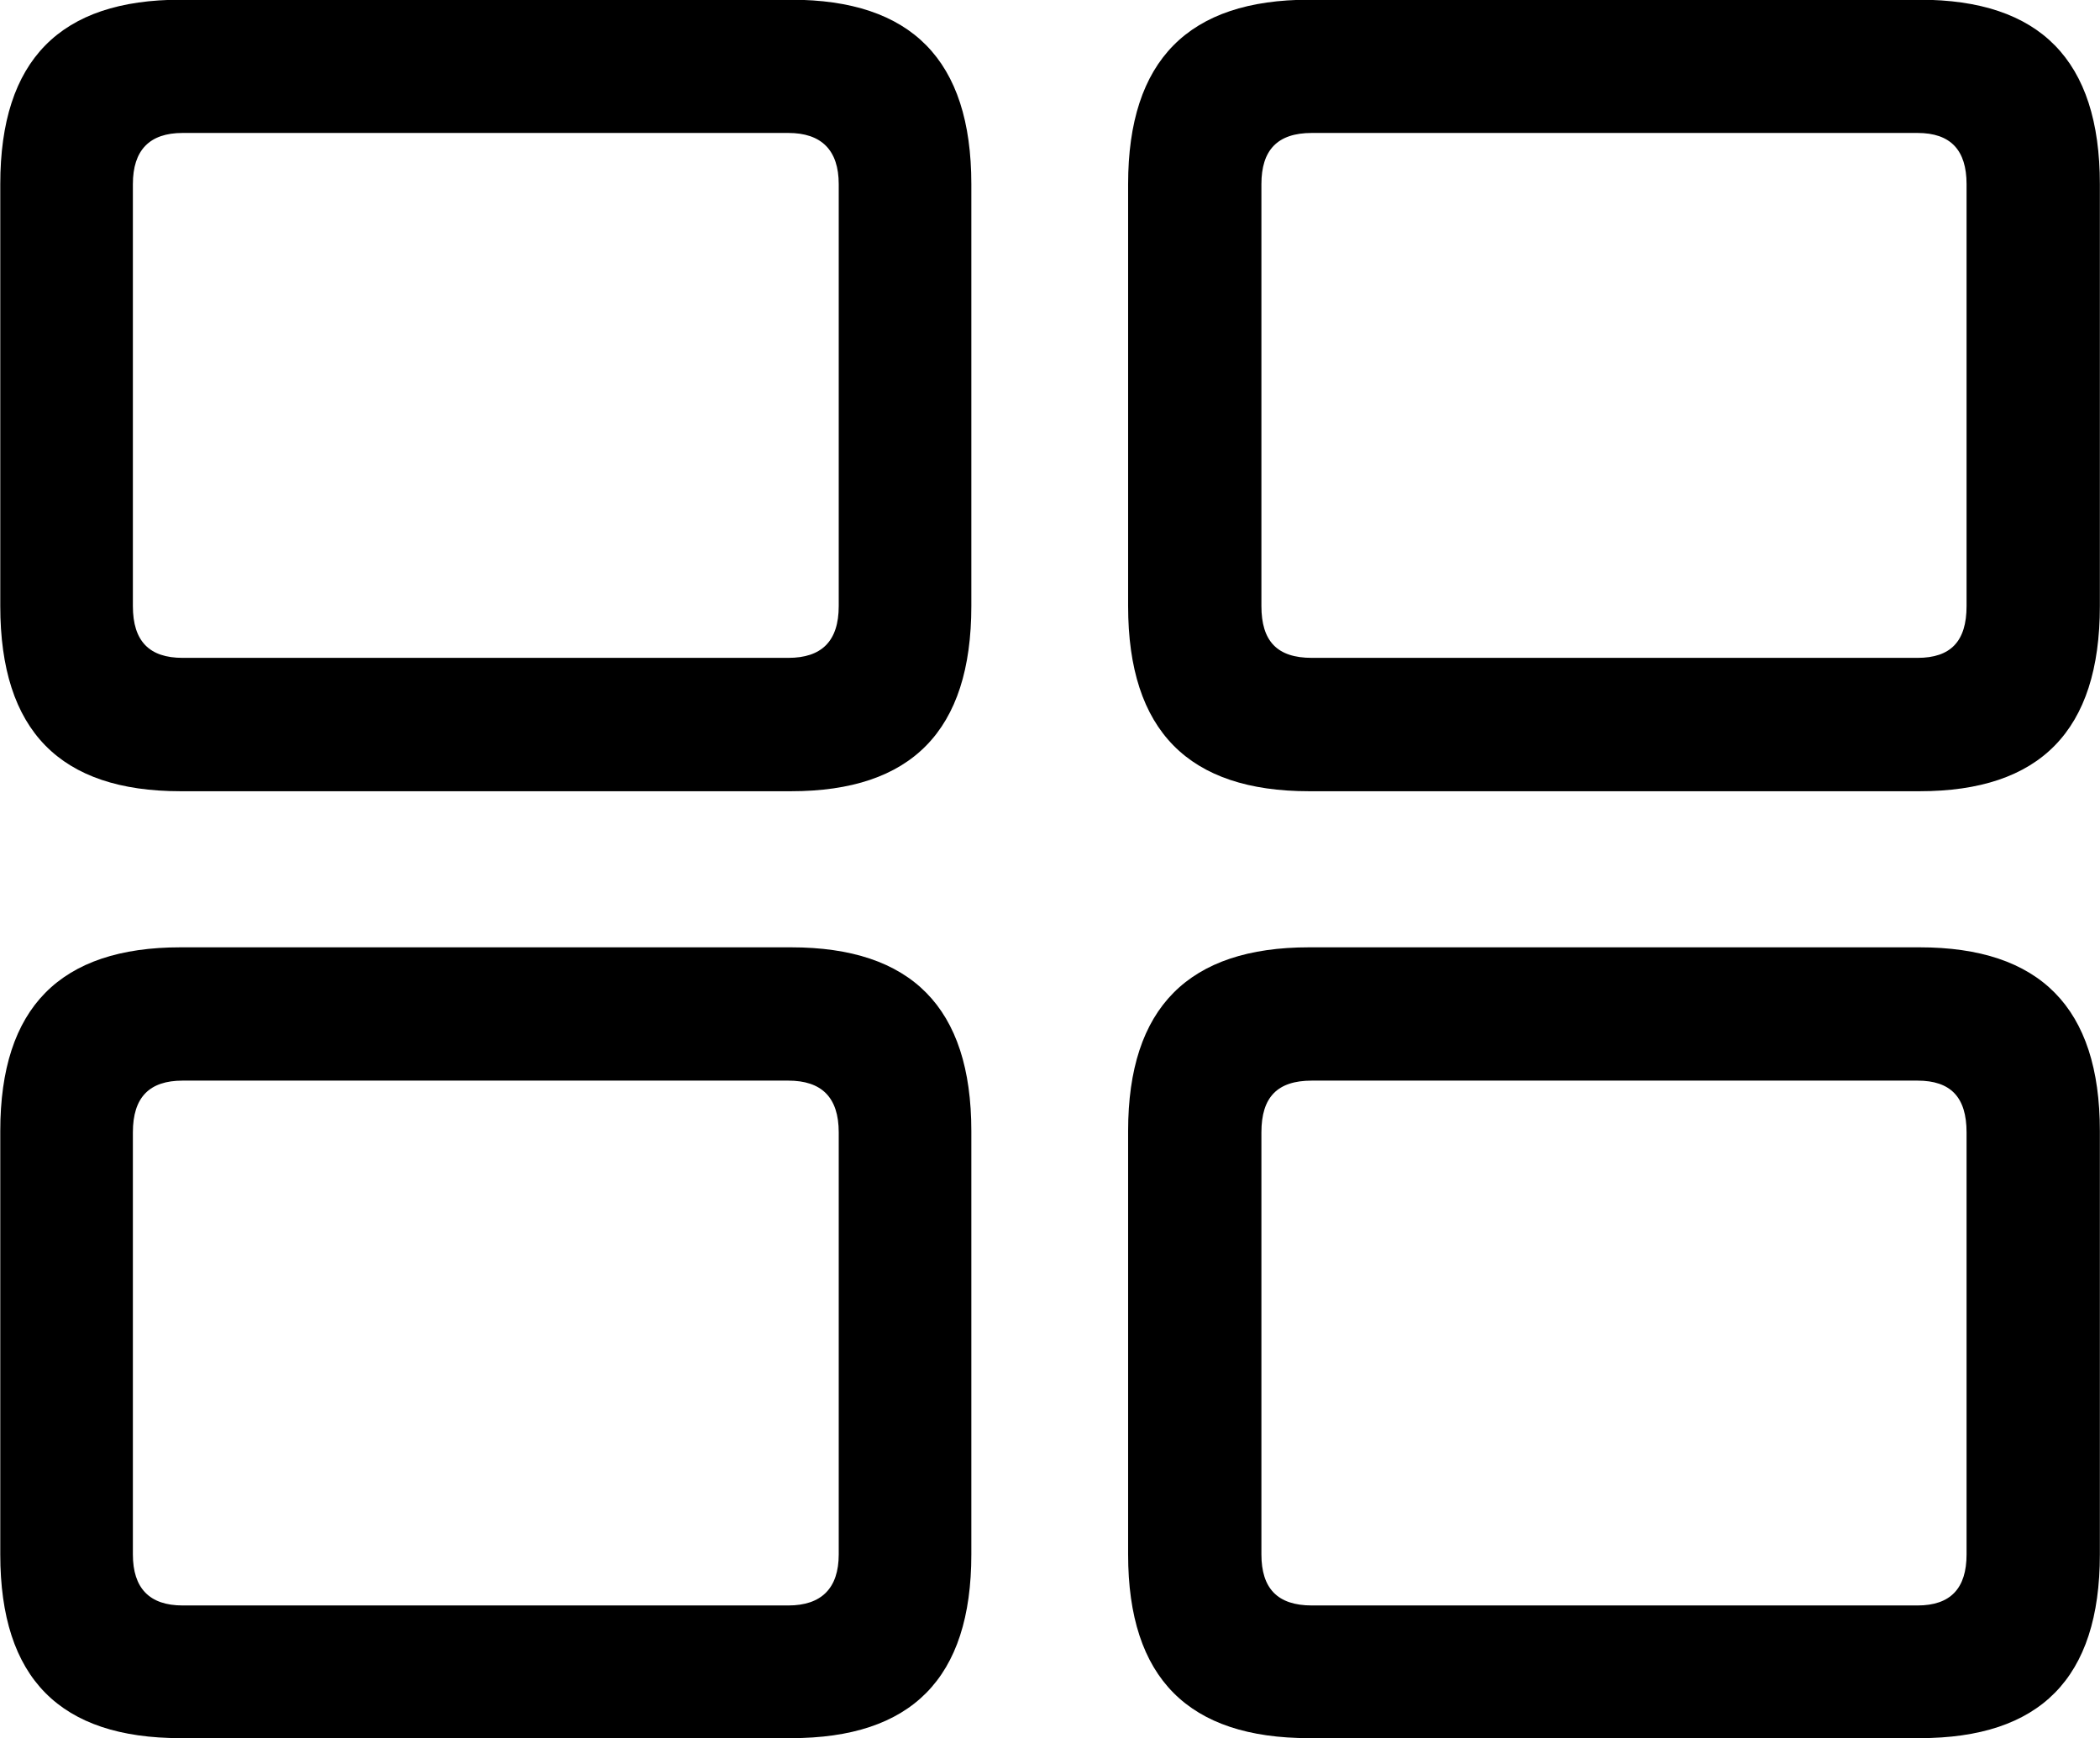 <svg viewBox="0 0 30.406 25.17" xmlns="http://www.w3.org/2000/svg"><path d="M2.614 11.456H11.454C13.194 11.456 14.064 10.585 14.064 8.775V2.666C14.064 0.866 13.194 -0.004 11.454 -0.004H2.614C0.874 -0.004 0.004 0.866 0.004 2.666V8.775C0.004 10.585 0.874 11.456 2.614 11.456ZM18.954 11.456H27.794C29.534 11.456 30.404 10.585 30.404 8.775V2.666C30.404 0.866 29.534 -0.004 27.794 -0.004H18.954C17.214 -0.004 16.334 0.866 16.334 2.666V8.775C16.334 10.585 17.214 11.456 18.954 11.456ZM2.644 9.525C2.164 9.525 1.924 9.286 1.924 8.775V2.666C1.924 2.175 2.164 1.925 2.644 1.925H11.414C11.894 1.925 12.144 2.175 12.144 2.666V8.775C12.144 9.286 11.894 9.525 11.414 9.525ZM18.994 9.525C18.494 9.525 18.264 9.286 18.264 8.775V2.666C18.264 2.175 18.494 1.925 18.994 1.925H27.764C28.244 1.925 28.474 2.175 28.474 2.666V8.775C28.474 9.286 28.244 9.525 27.764 9.525ZM2.614 25.166H11.454C13.194 25.166 14.064 24.305 14.064 22.506V16.375C14.064 14.585 13.194 13.716 11.454 13.716H2.614C0.874 13.716 0.004 14.585 0.004 16.375V22.506C0.004 24.305 0.874 25.166 2.614 25.166ZM18.954 25.166H27.794C29.534 25.166 30.404 24.305 30.404 22.506V16.375C30.404 14.585 29.534 13.716 27.794 13.716H18.954C17.214 13.716 16.334 14.585 16.334 16.375V22.506C16.334 24.305 17.214 25.166 18.954 25.166ZM2.644 23.245C2.164 23.245 1.924 22.995 1.924 22.506V16.395C1.924 15.886 2.164 15.646 2.644 15.646H11.414C11.894 15.646 12.144 15.886 12.144 16.395V22.506C12.144 22.995 11.894 23.245 11.414 23.245ZM18.994 23.245C18.494 23.245 18.264 22.995 18.264 22.506V16.395C18.264 15.886 18.494 15.646 18.994 15.646H27.764C28.244 15.646 28.474 15.886 28.474 16.395V22.506C28.474 22.995 28.244 23.245 27.764 23.245Z" /></svg>